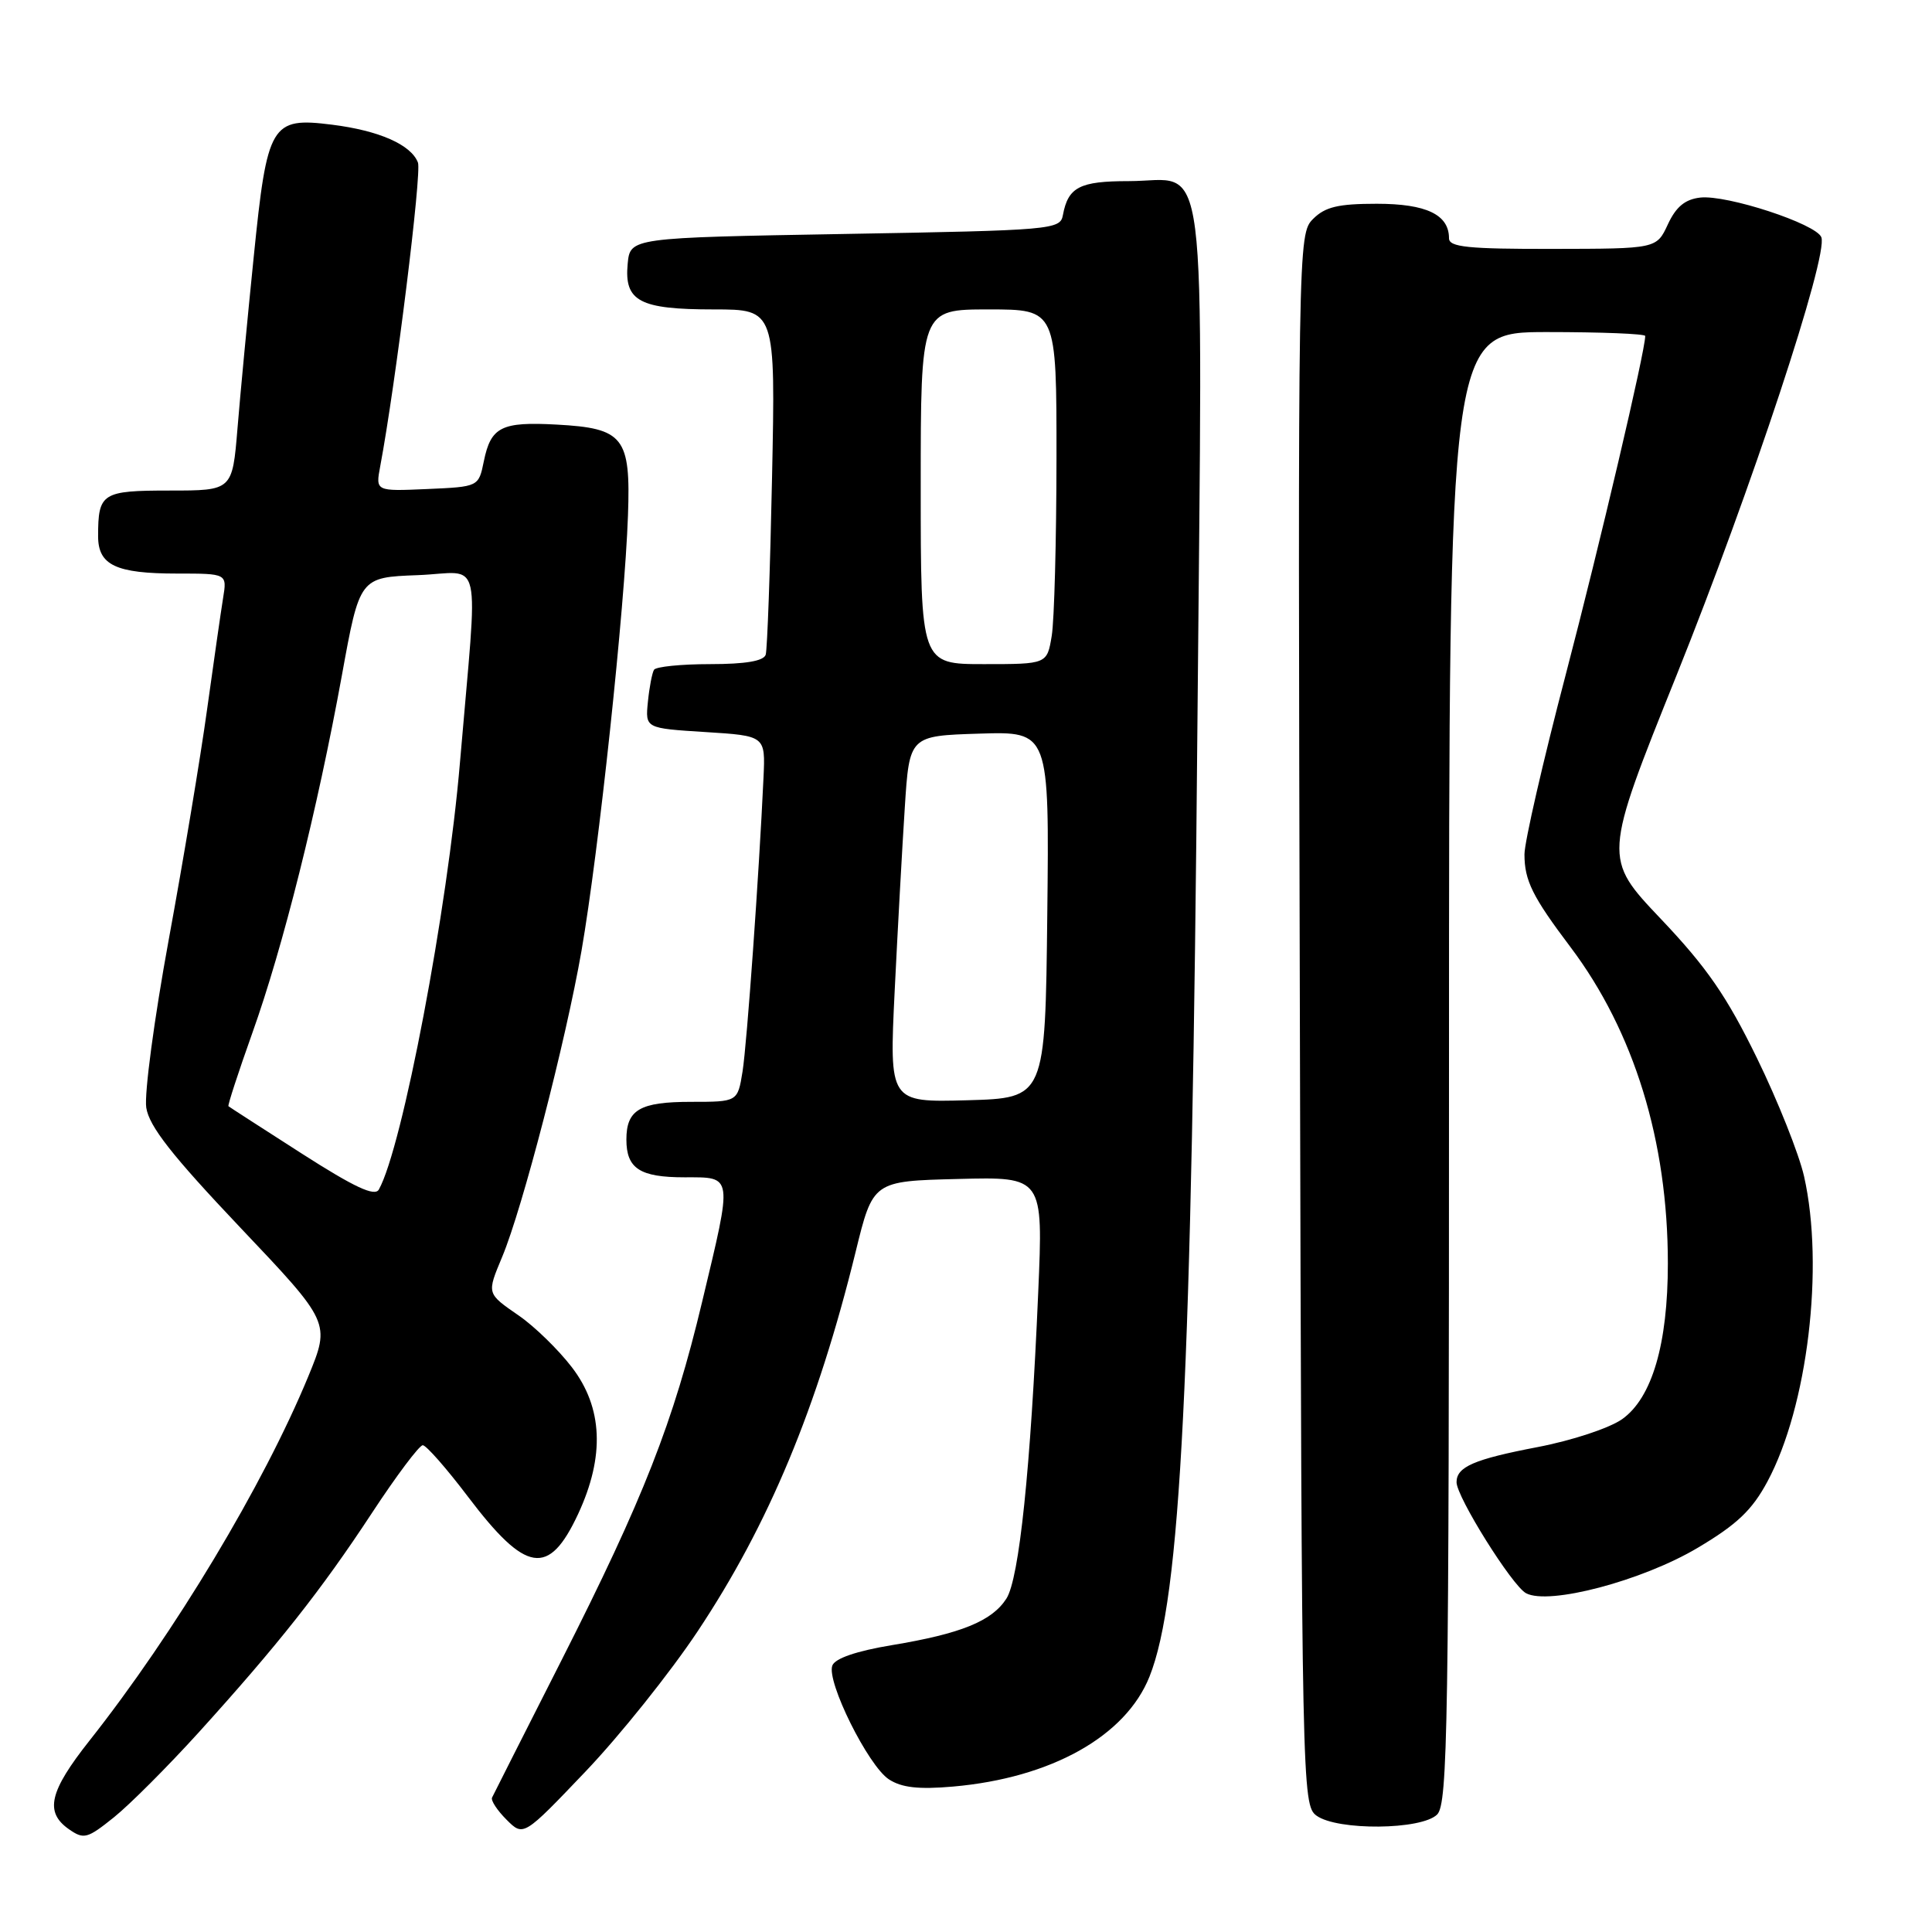<?xml version="1.0" encoding="UTF-8" standalone="no"?>
<!DOCTYPE svg PUBLIC "-//W3C//DTD SVG 1.1//EN" "http://www.w3.org/Graphics/SVG/1.1/DTD/svg11.dtd" >
<svg xmlns="http://www.w3.org/2000/svg" xmlns:xlink="http://www.w3.org/1999/xlink" version="1.1" viewBox="0 0 256 256">
 <g >
 <path fill="currentColor"
d=" M 26.28 229.61 C 36.83 217.96 42.55 210.73 49.27 200.50 C 52.52 195.55 55.56 191.50 56.02 191.50 C 56.47 191.50 59.17 194.57 62.00 198.31 C 69.71 208.49 72.71 208.96 76.61 200.60 C 80.16 192.96 79.88 186.51 75.77 181.16 C 73.99 178.84 70.84 175.77 68.77 174.34 C 64.45 171.35 64.49 171.47 66.55 166.52 C 69.23 160.11 74.96 137.99 77.05 126.00 C 79.33 112.88 82.79 80.49 83.21 68.29 C 83.58 57.92 82.65 56.74 73.76 56.26 C 66.43 55.86 65.04 56.56 64.11 61.12 C 63.42 64.50 63.42 64.50 56.59 64.80 C 49.76 65.10 49.76 65.10 50.38 61.79 C 52.42 50.94 55.90 22.89 55.38 21.54 C 54.47 19.17 50.23 17.30 43.98 16.52 C 35.91 15.51 35.41 16.36 33.62 34.03 C 32.81 41.99 31.84 52.21 31.47 56.75 C 30.79 65.00 30.79 65.00 22.50 65.00 C 13.51 65.00 13.00 65.32 13.00 71.05 C 13.00 74.89 15.35 76.00 23.48 76.00 C 30.09 76.00 30.09 76.00 29.56 79.25 C 29.27 81.04 28.32 87.67 27.44 94.00 C 26.57 100.33 24.28 114.05 22.36 124.50 C 20.44 134.95 19.10 144.97 19.38 146.77 C 19.76 149.25 22.79 153.11 31.83 162.65 C 43.78 175.25 43.78 175.25 40.85 182.38 C 34.91 196.77 23.14 216.37 11.86 230.64 C 6.53 237.38 5.89 240.11 9.13 242.38 C 11.11 243.76 11.56 243.64 15.10 240.80 C 17.20 239.11 22.23 234.07 26.28 229.61 Z  M 92.44 216.16 C 101.86 202.01 108.31 186.51 113.37 165.90 C 115.67 156.50 115.67 156.50 126.95 156.22 C 138.23 155.93 138.23 155.93 137.57 171.22 C 136.57 194.58 135.05 209.20 133.35 211.83 C 131.43 214.81 127.35 216.47 118.18 217.99 C 113.49 218.77 110.65 219.74 110.29 220.69 C 109.48 222.79 115.04 233.98 117.78 235.77 C 119.46 236.87 121.71 237.13 126.28 236.73 C 139.28 235.59 149.15 230.07 152.31 222.17 C 156.46 211.80 157.91 182.93 158.67 95.45 C 159.35 17.17 160.22 24.00 149.55 24.00 C 143.06 24.00 141.53 24.79 140.84 28.50 C 140.49 30.43 139.48 30.52 111.99 31.00 C 83.50 31.50 83.50 31.50 83.17 34.96 C 82.70 39.92 84.73 41.00 94.57 41.00 C 102.76 41.00 102.76 41.00 102.30 63.25 C 102.05 75.49 101.67 86.06 101.46 86.75 C 101.19 87.59 98.79 88.00 94.09 88.00 C 90.26 88.00 86.91 88.34 86.66 88.75 C 86.41 89.16 86.04 91.08 85.85 93.00 C 85.50 96.50 85.50 96.50 93.46 97.00 C 101.42 97.50 101.42 97.50 101.17 103.00 C 100.58 115.78 98.98 138.28 98.39 141.99 C 97.74 146.00 97.74 146.00 91.57 146.00 C 84.79 146.00 83.00 147.04 83.00 151.00 C 83.00 154.84 84.79 156.00 90.70 156.00 C 97.17 156.00 97.10 155.51 93.04 172.48 C 89.22 188.49 85.27 198.55 74.40 220.00 C 69.52 229.62 65.38 237.81 65.20 238.19 C 65.02 238.57 65.88 239.88 67.12 241.12 C 69.36 243.36 69.36 243.36 77.60 234.72 C 82.13 229.97 88.81 221.62 92.44 216.16 Z  M 190.43 240.43 C 191.84 239.02 192.00 228.67 192.00 141.43 C 192.00 44.00 192.00 44.00 205.00 44.00 C 212.15 44.00 218.00 44.23 218.00 44.52 C 218.00 46.51 212.01 72.03 207.47 89.38 C 204.46 100.87 202.00 111.58 202.00 113.20 C 202.00 116.68 203.06 118.82 208.11 125.51 C 216.53 136.70 221.00 151.21 221.00 167.41 C 221.00 178.08 218.91 185.22 214.95 188.04 C 213.27 189.23 208.32 190.87 203.72 191.75 C 195.32 193.36 193.00 194.36 193.00 196.40 C 193.00 198.35 200.37 210.13 202.21 211.11 C 205.23 212.73 217.62 209.46 224.96 205.09 C 230.16 202.00 232.16 200.10 234.19 196.32 C 239.52 186.40 241.75 167.85 239.05 155.88 C 238.38 152.92 235.57 145.86 232.80 140.19 C 228.80 132.00 226.18 128.20 220.09 121.78 C 212.42 113.70 212.42 113.70 222.18 89.41 C 232.05 64.83 242.28 33.89 241.34 31.44 C 240.66 29.66 228.80 25.78 225.29 26.18 C 223.28 26.41 222.08 27.40 221.00 29.73 C 219.50 32.96 219.50 32.96 205.75 32.98 C 194.49 33.00 192.00 32.74 192.00 31.57 C 192.00 28.44 188.99 27.00 182.43 27.00 C 177.32 27.00 175.59 27.41 173.99 29.01 C 171.99 31.01 171.97 31.95 172.24 135.09 C 172.49 236.80 172.54 239.19 174.44 240.58 C 177.20 242.59 188.37 242.49 190.43 240.43 Z  M 39.98 152.85 C 34.77 149.51 30.40 146.69 30.27 146.58 C 30.15 146.47 31.57 142.11 33.43 136.89 C 37.49 125.55 42.06 107.28 45.30 89.50 C 47.66 76.50 47.66 76.50 55.36 76.21 C 64.10 75.88 63.36 72.59 60.95 101.00 C 59.30 120.55 53.32 152.03 50.20 157.62 C 49.66 158.58 46.99 157.34 39.98 152.85 Z  M 118.55 131.29 C 118.95 123.15 119.55 112.22 119.89 107.00 C 120.50 97.50 120.50 97.50 129.77 97.21 C 139.04 96.92 139.04 96.92 138.77 121.21 C 138.50 145.50 138.50 145.50 128.16 145.79 C 117.83 146.07 117.83 146.07 118.55 131.29 Z  M 122.00 64.50 C 122.00 41.00 122.00 41.00 131.00 41.00 C 140.00 41.00 140.00 41.00 139.99 60.75 C 139.98 71.61 139.70 82.19 139.36 84.25 C 138.74 88.00 138.74 88.00 130.37 88.00 C 122.00 88.00 122.00 88.00 122.00 64.50 Z "/>
</g>
</svg>